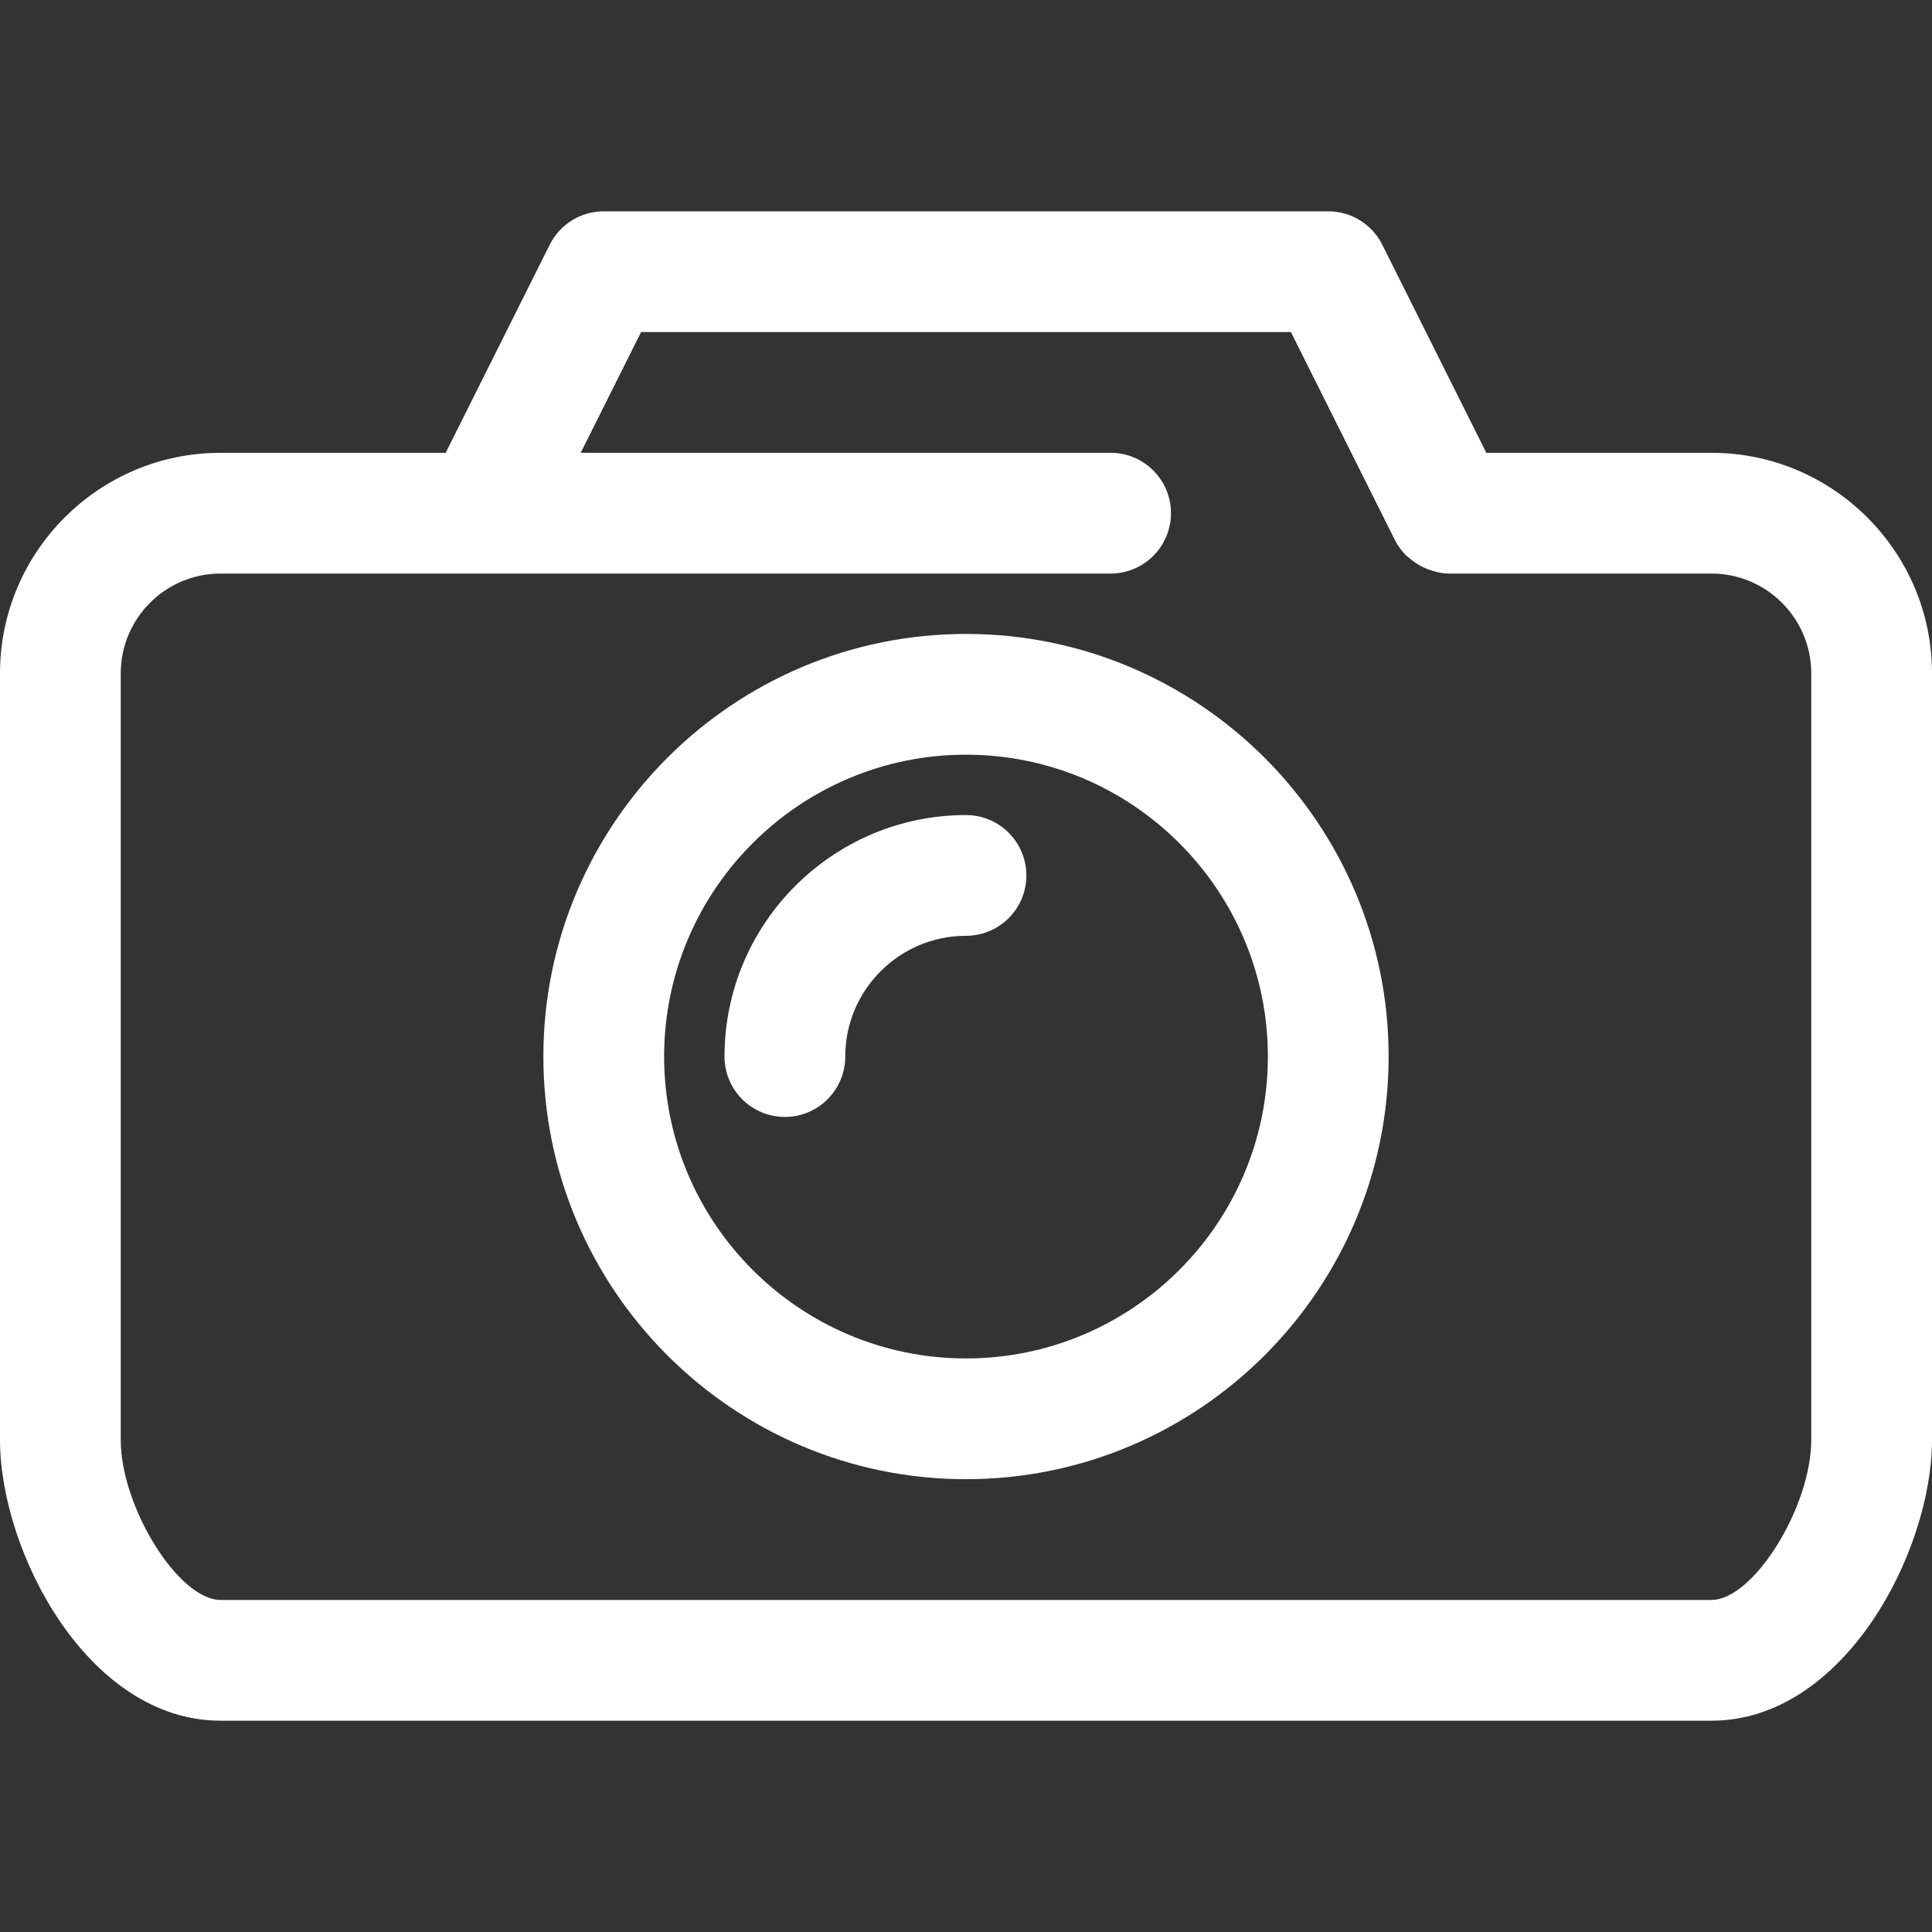 <svg height="512pt" fill="white" viewBox="0 -56 512 512" width="512pt" xmlns="http://www.w3.org/2000/svg"><rect x="0" y="-56" width="512" height="512" fill="#333333" stroke="none"/><path d="m256 336c-61.758 0-112-50.242-112-112s50.242-112 112-112 112 50.242 112 112-50.242 112-112 112zm0-192c-44.109 0-80 35.891-80 80s35.891 80 80 80 80-35.891 80-80-35.891-80-80-80zm0 0"/><path d="m208 240c-8.836 0-16-7.164-16-16 0-35.289 28.711-64 64-64 8.836 0 16 7.164 16 16s-7.164 16-16 16c-17.648 0-32 14.352-32 32 0 8.836-7.164 16-16 16zm0 0"/><path d="m453.562 64h-59.672l-27.578-55.156c-2.711-5.422-8.25-8.844-14.312-8.844h-192c-6.062 0-11.602 3.422-14.312 8.844l-27.578 55.156h-59.672c-32.219 0-58.438 26.219-58.438 58.438v203.125c0 29.633 23.305 74.438 58.438 74.438h395.125c35.133 0 58.438-44.805 58.438-74.438v-203.125c0-32.219-26.219-58.438-58.438-58.438zm26.438 261.562c0 17.844-15.32 42.438-26.438 42.438h-395.125c-11.117 0-26.438-24.594-26.438-42.438v-203.125c0-14.578 11.859-26.438 26.438-26.438h235.883c8.836 0 16-7.164 16-16s-7.164-16-16-16h-140.43l16-32h172.219l27.578 55.156c.758 1.52 1.754 2.824 2.875 3.977.215.223.48.367.711.578 1.156 1.055 2.43 1.906 3.816 2.574.465.227.91.422 1.398.602 1.758.652 3.582 1.102 5.477 1.105.012 0 .023.008.035.008h69.562c14.578 0 26.438 11.859 26.438 26.438zm0 0"/></svg>